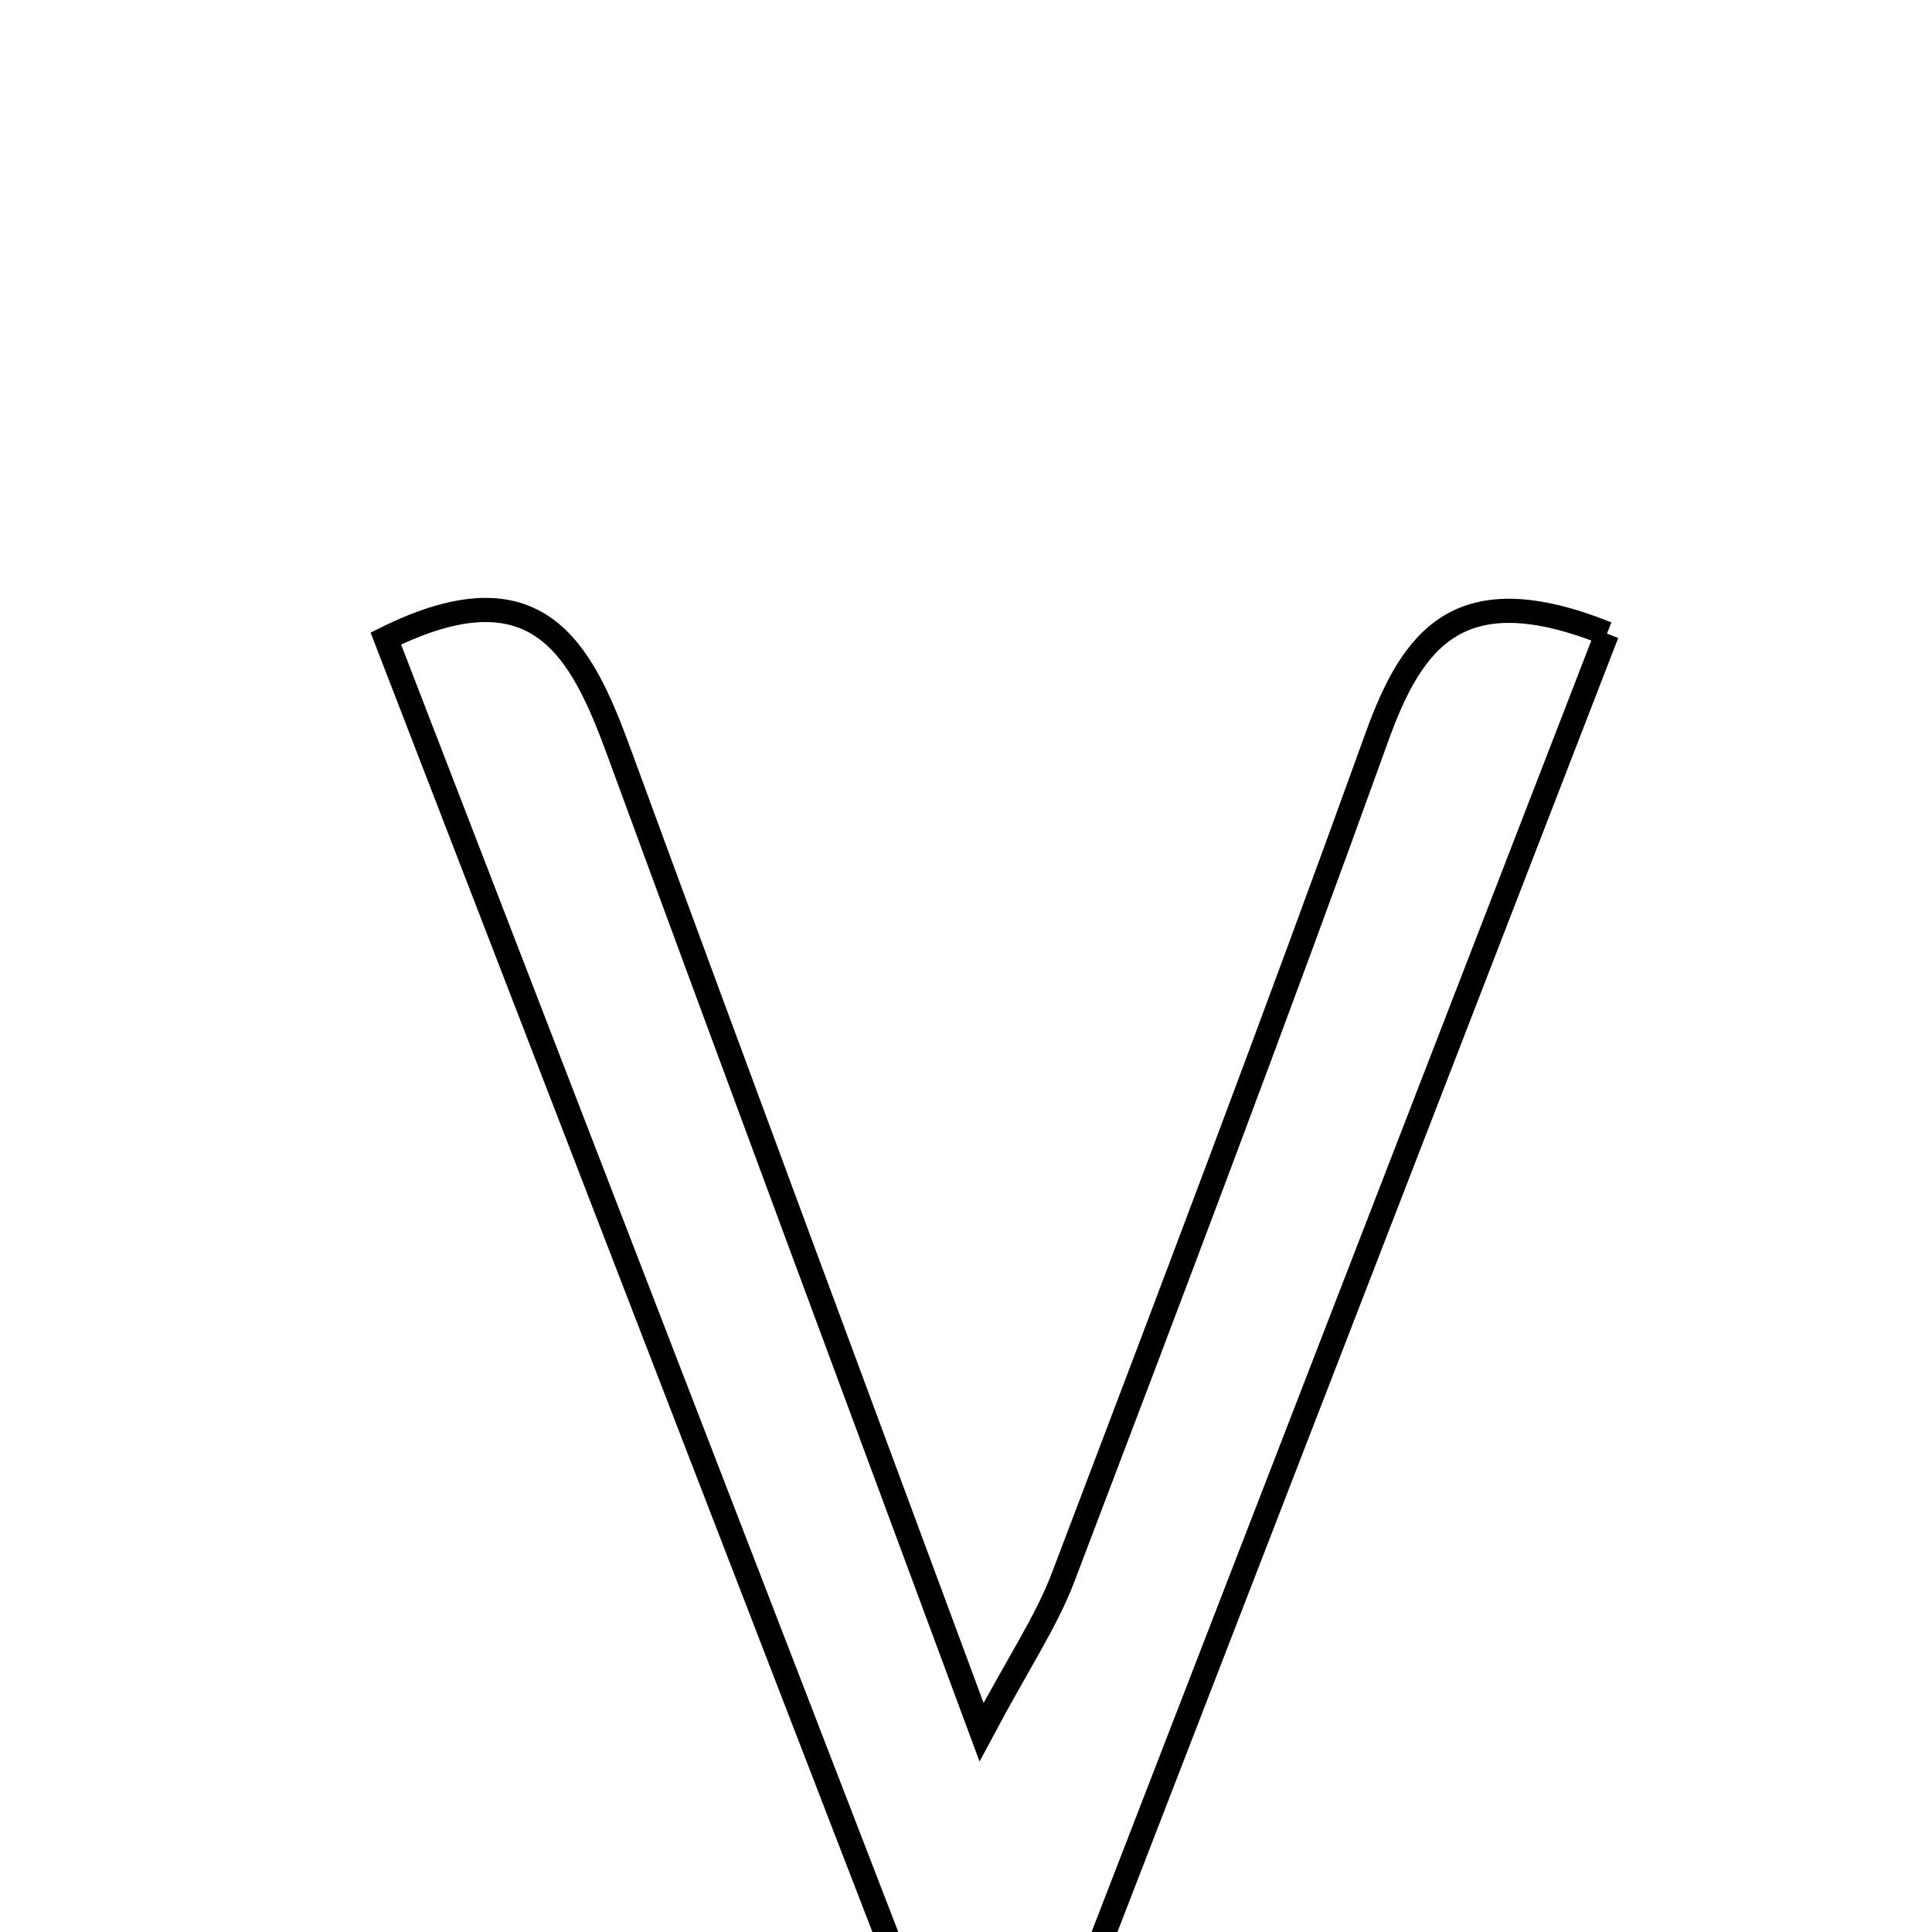 <svg xmlns="http://www.w3.org/2000/svg" viewBox="0.0 0.0 24.0 24.0" height="200px" width="200px"><path fill="none" stroke="black" stroke-width=".3" stroke-opacity="1.0"  filling="0" d="M19.962 7.871 C17.505 14.22 15.082 20.482 12.659 26.743 C12.463 26.755 12.267 26.766 12.071 26.778 C9.643 20.49 7.215 14.204 4.793 7.932 C6.681 6.997 7.221 8.066 7.687 9.337 C9.127 13.263 10.587 17.182 12.193 21.517 C12.653 20.653 12.997 20.146 13.208 19.59 C14.527 16.123 15.843 12.655 17.101 9.165 C17.548 7.923 18.132 7.137 19.962 7.871"></path></svg>